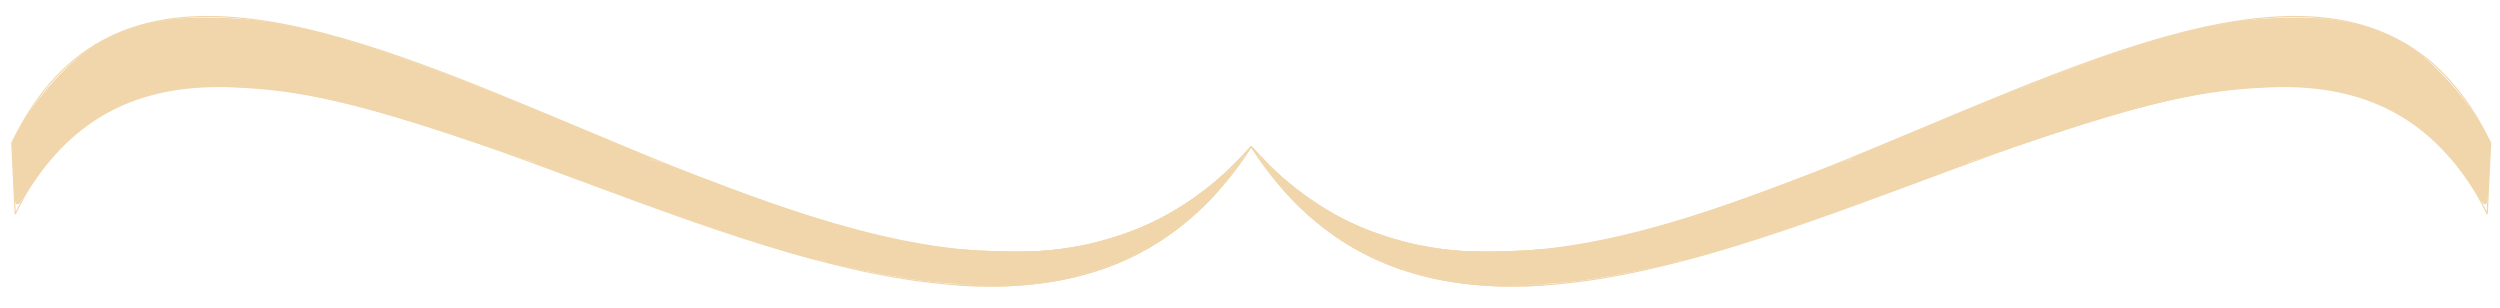 <?xml version="1.0" encoding="UTF-8" standalone="no"?>
<!-- Created with Inkscape (http://www.inkscape.org/) -->

<svg
   width="543mm"
   height="67mm"
   viewBox="0 0 543 67"
   version="1.1"
   id="svg5"
   inkscape:version="1.1 (c68e22c387, 2021-05-23)"
   sodipodi:docname="underlinespecial.svg"
   xmlns:inkscape="http://www.inkscape.org/namespaces/inkscape"
   xmlns:sodipodi="http://sodipodi.sourceforge.net/DTD/sodipodi-0.dtd"
   xmlns="http://www.w3.org/2000/svg"
   xmlns:svg="http://www.w3.org/2000/svg">
  <sodipodi:namedview
     id="namedview7"
     pagecolor="#ffffff"
     bordercolor="#999999"
     borderopacity="1"
     inkscape:pageshadow="0"
     inkscape:pageopacity="0"
     inkscape:pagecheckerboard="0"
     inkscape:document-units="mm"
     showgrid="false"
     width="405mm"
     inkscape:zoom="0.36168631"
     inkscape:cx="1090.7242"
     inkscape:cy="377.39886"
     inkscape:window-width="1920"
     inkscape:window-height="1001"
     inkscape:window-x="-9"
     inkscape:window-y="-9"
     inkscape:window-maximized="1"
     inkscape:current-layer="layer1" />
  <defs
     id="defs2" />
  <g
     inkscape:label="Layer 1"
     inkscape:groupmode="layer"
     id="layer1">
    <path
       id="path696"
       style="fill:none;stroke:#f1d6ab;stroke-width:0.265px;stroke-linecap:butt;stroke-linejoin:miter;stroke-opacity:1"
       d="m 540.223,46.483 0.741,-15.393 m -269.202,0.732 c 62.205,96.8 224.424,-77.533 268.461,14.662 M 271.762,31.821 c 72.446,83.266 225.166,-92.926 269.202,-0.732" />
    <path
       style="fill:#f1d6ab;fill-opacity:1;stroke:#f1d6ab;stroke-width:0.046;stroke-opacity:1"
       d="m 364.346,52.467 c 0,-2.353 0.009,-4.278 0.021,-4.278 0.052,0 3.453,-1.05 4.872,-1.503 8.538,-2.731 16.982,-5.826 28.464,-10.433 l 3.294,-1.322 13.714,0.001 13.714,0.001 -2.606,0.961 c -1.433,0.528 -3.913,1.445 -5.509,2.038 -15.251,5.66 -20.328,7.514 -26.495,9.672 -10.913,3.819 -20.283,6.746 -28.141,8.792 -0.641,0.167 -1.202,0.314 -1.246,0.326 -0.076,0.022 -0.08,-0.203 -0.08,-4.255 z"
       id="path20328" />
    <path
       style="fill:#f1d6ab;fill-opacity:1;stroke:#f1d6ab;stroke-width:0.366;stroke-opacity:1"
       d="M 538.609,42.689 C 529.071,25.554 513.823,17.523 492.536,18.423 c -14.461,0.611 -30.443,4.417 -54.94,13.084 l -9.185,3.249 -13.044,-0.096 -13.044,-0.096 15.279,-6.371 c 37.717,-15.727 52.455,-20.747 68.383,-23.292 4.947,-0.79 16.058,-1.089 19.919,-0.536 6.706,0.961 12.285,2.916 17.432,6.106 5.677,3.519 12.653,11.494 16.224,18.545 l 1.08,2.134 -0.251,6.279 c -0.138,3.453 -0.356,6.478 -0.485,6.722 -0.14,0.266 -0.659,-0.32 -1.295,-1.463 z"
       id="path20367" />
    <path
       style="fill:#f1d6ab;fill-opacity:1;stroke:#f1d6ab;stroke-width:0.366;stroke-opacity:1"
       d="m 319.677,61.425 c -14.336,-1.592 -26.15,-6.769 -35.987,-15.767 -2.853,-2.609 -7.904,-8.254 -7.905,-8.832 -2e-5,-0.164 1.111,0.706 2.469,1.933 3.341,3.021 8.397,6.58 12.162,8.563 17.958,9.457 39.331,10.297 67.958,2.668 l 5.926,-1.579 v 4.11 4.11 l -3.932,0.919 c -5.53,1.292 -13.073,2.698 -18.014,3.356 -5.141,0.685 -18.436,0.988 -22.677,0.517 z"
       id="path20406" />
    <path
       style="fill:#f1d6ab;fill-opacity:1;stroke:#f1d6ab;stroke-width:0.366;stroke-opacity:1"
       d="m 414.502,34.851 c 0.553,-0.084 1.458,-0.084 2.012,0 0.553,0.084 0.101,0.152 -1.006,0.152 -1.106,0 -1.559,-0.069 -1.006,-0.152 z"
       id="path20445" />
    <path
       style="fill:#f1d6ab;fill-opacity:1;stroke:#f1d6ab;stroke-width:0.366;stroke-opacity:1"
       d="m 409.221,34.474 c 3.08,-0.061 8.018,-0.061 10.973,2.65e-4 2.955,0.061 0.435,0.112 -5.601,0.111 -6.035,-1.64e-4 -8.453,-0.05 -5.372,-0.112 z"
       id="path20484" />
    <path
       style="fill:#f1d6ab;fill-opacity:1;stroke:#f1d6ab;stroke-width:0.366;stroke-opacity:1"
       d="M 364.666,52.315 V 48.303 l 4.846,-1.535 c 5.798,-1.837 14.676,-5.056 24.443,-8.863 l 7.161,-2.791 6.738,-0.055 6.738,-0.055 -4.389,-0.304 c -2.414,-0.167 -5.212,-0.225 -6.218,-0.128 -1.907,0.184 -1.799,0.065 0.914,-1.004 1.004,-0.396 2.656,-1.084 4.486,-1.868 0.651,-0.279 1.677,-0.712 2.281,-0.963 2.023,-0.84 3.653,-1.554 4.293,-1.882 0.349,-0.179 0.812,-0.325 1.029,-0.325 0.348,0 1.151,-0.335 5.652,-2.361 1.405,-0.633 2.429,-1.014 3.065,-1.143 0.278,-0.056 0.681,-0.278 0.896,-0.493 0.215,-0.215 0.591,-0.391 0.836,-0.391 0.245,0 1.202,-0.324 2.126,-0.721 0.925,-0.396 1.802,-0.742 1.951,-0.768 0.148,-0.026 0.599,-0.231 1.001,-0.455 0.402,-0.224 0.814,-0.426 0.914,-0.447 0.101,-0.021 0.677,-0.254 1.28,-0.516 1.12,-0.487 2.213,-0.935 3.841,-1.574 0.503,-0.198 1.2,-0.505 1.55,-0.683 0.349,-0.178 0.818,-0.323 1.042,-0.323 0.397,0 2.438,-0.821 3.713,-1.494 0.349,-0.184 0.818,-0.335 1.042,-0.335 0.224,0 0.926,-0.229 1.559,-0.509 1.179,-0.521 2.545,-1.016 2.705,-0.981 0.049,0.011 1.016,-0.39 2.149,-0.891 1.132,-0.501 2.192,-0.911 2.355,-0.911 0.163,0 0.677,-0.145 1.143,-0.322 0.466,-0.177 0.945,-0.301 1.065,-0.274 0.12,0.026 0.49,-0.178 0.823,-0.454 0.333,-0.276 0.605,-0.379 0.605,-0.23 0,0.15 0.247,0.068 0.549,-0.183 0.302,-0.25 0.549,-0.333 0.549,-0.183 0,0.15 0.247,0.068 0.549,-0.183 0.302,-0.25 0.549,-0.333 0.549,-0.183 0,0.15 0.206,0.11 0.457,-0.088 0.251,-0.198 0.951,-0.493 1.554,-0.655 1.642,-0.441 1.639,-0.44 1.737,-0.52 0.05,-0.041 0.37,-0.127 0.71,-0.193 0.675,-0.13 3.079,-0.853 3.954,-1.188 0.7,-0.268 1.086,-0.38 2.105,-0.606 0.453,-0.101 0.959,-0.267 1.123,-0.368 0.164,-0.101 0.699,-0.267 1.187,-0.368 0.489,-0.101 1.3,-0.282 1.803,-0.404 0.503,-0.121 1.244,-0.293 1.646,-0.381 0.402,-0.089 1.143,-0.253 1.646,-0.365 0.503,-0.112 1.49,-0.283 2.195,-0.379 0.704,-0.096 1.555,-0.26 1.891,-0.363 1.188,-0.366 3.947,-0.796 7.07,-1.102 2.23,-0.218 15.555,-0.212 17.008,0.008 0.704,0.107 1.692,0.281 2.195,0.389 0.503,0.107 1.482,0.29 2.176,0.405 0.694,0.116 2.093,0.542 3.109,0.946 1.016,0.405 2.012,0.777 2.213,0.827 0.487,0.12 3.105,1.226 4.023,1.699 5.571,2.869 12.102,8.931 15.66,14.534 0.566,0.891 1.254,1.846 1.53,2.121 0.275,0.275 1.07,1.693 1.767,3.151 1.224,2.562 1.263,2.772 1.145,6.308 -0.15,4.482 -0.487,9.038 -0.685,9.236 -0.081,0.081 -0.255,-0.195 -0.388,-0.613 -0.133,-0.418 -0.357,-0.759 -0.498,-0.759 -0.142,0 -0.665,-0.777 -1.164,-1.726 -0.499,-0.95 -1.04,-1.896 -1.202,-2.103 -0.162,-0.207 -1.15,-1.531 -2.195,-2.941 -2.649,-3.577 -6.874,-7.732 -9.306,-9.152 -0.654,-0.382 -1.189,-0.823 -1.189,-0.981 0,-0.158 -0.247,-0.287 -0.549,-0.287 -0.302,0 -0.549,-0.165 -0.549,-0.366 0,-0.201 -0.123,-0.337 -0.274,-0.302 -0.482,0.112 -2.286,-0.899 -2.286,-1.281 0,-0.202 -0.1,-0.268 -0.223,-0.145 -0.123,0.123 -1.329,-0.34 -2.68,-1.029 -1.351,-0.689 -2.856,-1.325 -3.343,-1.415 -0.487,-0.09 -0.927,-0.196 -0.978,-0.236 -0.05,-0.04 -0.256,-0.114 -0.457,-0.164 -0.201,-0.05 -0.407,-0.125 -0.457,-0.165 -0.05,-0.041 -0.338,-0.134 -0.64,-0.207 -0.302,-0.073 -0.919,-0.225 -1.372,-0.338 -2.459,-0.61 -3.038,-0.72 -6.309,-1.189 -3.71,-0.532 -15.624,-0.279 -20.483,0.436 -0.503,0.074 -1.573,0.225 -2.377,0.336 -1.369,0.189 -2.295,0.348 -4.298,0.739 -0.453,0.088 -1.564,0.272 -2.469,0.407 -0.905,0.135 -1.934,0.398 -2.286,0.584 -0.352,0.186 -0.64,0.267 -0.64,0.18 0,-0.137 -1.273,0.123 -3.383,0.691 -0.352,0.095 -0.969,0.255 -1.372,0.355 -1.158,0.29 -2.331,0.58 -2.926,0.725 -0.302,0.073 -0.549,0.159 -0.549,0.189 0,0.067 -0.72,0.249 -2.16,0.547 -0.584,0.121 -1.325,0.36 -1.646,0.532 -0.321,0.172 -0.707,0.329 -0.858,0.348 -0.151,0.02 -0.315,0.048 -0.366,0.063 -0.05,0.015 -0.503,0.099 -1.006,0.187 -0.503,0.088 -1.161,0.267 -1.463,0.398 -0.302,0.131 -0.672,0.273 -0.823,0.316 -0.151,0.043 -0.357,0.118 -0.457,0.169 -0.101,0.05 -0.347,0.133 -0.549,0.183 -0.201,0.05 -0.407,0.125 -0.457,0.165 -0.05,0.041 -0.37,0.127 -0.71,0.193 -0.695,0.134 -3.117,0.865 -3.954,1.193 -0.302,0.118 -0.672,0.25 -0.823,0.292 -0.151,0.043 -0.357,0.118 -0.457,0.169 -0.101,0.05 -0.347,0.133 -0.549,0.183 -0.201,0.05 -0.448,0.133 -0.549,0.183 -0.101,0.05 -0.347,0.133 -0.549,0.183 -0.201,0.05 -0.448,0.133 -0.549,0.183 -0.101,0.05 -0.306,0.126 -0.457,0.169 -0.151,0.043 -0.603,0.202 -1.006,0.354 -0.402,0.152 -1.143,0.411 -1.646,0.574 -0.503,0.163 -1.244,0.422 -1.646,0.574 -0.402,0.152 -0.855,0.312 -1.006,0.354 -0.151,0.043 -0.357,0.118 -0.457,0.169 -0.101,0.05 -0.347,0.133 -0.549,0.183 -0.201,0.05 -0.448,0.133 -0.549,0.183 -0.101,0.05 -0.347,0.133 -0.549,0.183 -0.201,0.05 -0.448,0.133 -0.549,0.183 -0.101,0.05 -0.347,0.133 -0.549,0.183 -0.201,0.05 -0.448,0.133 -0.549,0.183 -0.101,0.05 -0.306,0.119 -0.457,0.153 -0.979,0.219 -3.276,1.1 -3.658,1.403 -0.251,0.2 -0.457,0.24 -0.457,0.09 0,-0.15 -0.247,-0.068 -0.549,0.183 -0.302,0.25 -0.549,0.333 -0.549,0.183 0,-0.15 -0.206,-0.101 -0.458,0.108 -0.252,0.209 -2.062,0.387 -4.023,0.395 -7.379,0.032 -8.877,0.198 -3.574,0.396 l 5.295,0.198 -13.277,4.884 c -17.657,6.495 -26.256,9.501 -34.621,12.102 -6.604,2.054 -13.58,4.044 -14.173,4.045 -0.151,1.4e-4 -0.274,-1.805 -0.274,-4.012 z"
       id="path20523" />
    <path
       style="fill:#f1d6ab;fill-opacity:1;stroke:#f1d6ab;stroke-width:0.366;stroke-opacity:1"
       d="m 323.328,61.696 c -0.097,-0.091 -1.493,-0.272 -3.102,-0.401 -3.05,-0.245 -4.019,-0.366 -5.852,-0.729 -0.604,-0.12 -1.591,-0.314 -2.195,-0.432 -0.604,-0.118 -1.262,-0.256 -1.463,-0.307 -0.201,-0.051 -0.86,-0.216 -1.463,-0.368 -0.604,-0.152 -1.962,-0.587 -3.019,-0.967 -1.057,-0.38 -2.004,-0.691 -2.105,-0.691 -0.101,-1.8e-4 -0.778,-0.249 -1.506,-0.553 -0.728,-0.304 -1.412,-0.553 -1.52,-0.553 -0.205,0 -6.304,-3.051 -7.578,-3.79 -3.291,-1.911 -8.762,-6.225 -11.704,-9.23 -2.877,-2.938 -4.938,-5.244 -4.938,-5.528 0,-0.243 1.895,0.947 2.377,1.492 0.201,0.228 1.353,1.145 2.56,2.038 1.207,0.893 2.249,1.758 2.317,1.92 0.067,0.163 0.355,0.296 0.64,0.296 0.285,0 0.518,0.165 0.518,0.366 0,0.201 0.247,0.366 0.549,0.366 0.302,0 0.549,0.124 0.549,0.276 0,0.152 0.453,0.48 1.006,0.728 0.553,0.248 1.582,0.813 2.286,1.256 0.704,0.442 1.524,0.847 1.822,0.898 0.298,0.052 0.6,0.267 0.671,0.479 0.071,0.212 0.323,0.386 0.561,0.386 0.238,0 1.047,0.33 1.798,0.732 0.751,0.403 1.366,0.644 1.366,0.536 0,-0.108 0.37,0.009 0.823,0.261 0.453,0.251 0.905,0.477 1.006,0.502 0.101,0.025 0.43,0.136 0.732,0.247 2.224,0.821 4.043,1.429 4.706,1.575 0.791,0.174 1.575,0.365 3.066,0.749 2.435,0.627 5.889,1.193 9.236,1.514 3.389,0.326 14.286,0.306 17.74,-0.032 3.72,-0.364 5.106,-0.525 6.401,-0.741 0.604,-0.101 1.673,-0.269 2.377,-0.375 0.704,-0.105 1.774,-0.293 2.377,-0.418 0.604,-0.125 1.468,-0.29 1.921,-0.367 0.453,-0.077 1.194,-0.215 1.646,-0.306 0.452,-0.091 1.316,-0.261 1.919,-0.379 0.988,-0.192 2.293,-0.505 3.292,-0.79 0.201,-0.057 0.736,-0.196 1.189,-0.309 0.453,-0.112 1.152,-0.287 1.554,-0.387 l 1.463,-0.366 c 1.815,-0.454 2.437,-0.598 3.292,-0.761 0.503,-0.096 1.161,-0.277 1.463,-0.402 0.302,-0.125 0.754,-0.285 1.006,-0.355 0.251,-0.07 0.663,-0.185 0.914,-0.255 0.251,-0.07 0.704,-0.226 1.006,-0.347 0.302,-0.121 3.264,-1.118 6.584,-2.217 6.251,-2.068 14.079,-4.938 23.661,-8.675 5.523,-2.154 5.58,-2.167 9.693,-2.237 l 4.137,-0.07 -3.475,-0.204 -3.475,-0.204 2.926,-1.222 c 1.609,-0.672 4.819,-2.016 7.132,-2.985 52.797,-22.125 68.206,-26.664 88.881,-26.183 7.751,0.181 13.3,1.507 19.509,4.664 6.703,3.408 14.9,12.106 18.897,20.051 l 1.193,2.372 -0.26,6.033 c -0.143,3.318 -0.392,6.268 -0.553,6.556 -0.22,0.393 -0.546,0.122 -1.31,-1.09 -3.054,-4.842 -3.757,-5.859 -5.711,-8.258 -6.624,-8.133 -15.809,-13.281 -27.28,-15.287 -6.078,-1.063 -18.683,-0.633 -27.711,0.946 -4.54,0.794 -14.444,3.128 -18.288,4.309 -1.207,0.371 -4.005,1.218 -6.218,1.881 -2.213,0.664 -8.712,2.824 -14.443,4.8 -9.264,3.195 -10.724,3.6 -13.167,3.655 l -2.748,0.061 2.195,0.213 2.195,0.213 -4.206,1.525 c -2.313,0.839 -10.049,3.656 -17.191,6.26 -17.953,6.547 -38.592,13.246 -40.808,13.246 -0.26,0 -0.544,-0.37 -0.631,-0.823 -0.137,-0.71 -0.165,-0.686 -0.208,0.176 -0.05,1.007 -0.193,1.091 -2.61,1.541 -0.503,0.094 -1.408,0.262 -2.012,0.373 -0.604,0.112 -1.509,0.31 -2.012,0.44 -1.353,0.35 -1.895,0.467 -3.109,0.673 -0.604,0.102 -1.426,0.257 -1.829,0.344 -0.402,0.087 -1.225,0.244 -1.829,0.35 -0.604,0.106 -1.502,0.278 -1.997,0.382 -0.495,0.104 -1.565,0.291 -2.377,0.416 -0.813,0.124 -1.889,0.29 -2.392,0.368 -3.669,0.57 -20.482,1.481 -20.855,1.129 z"
       id="path20562" />
    <path
       style="fill:#f1d6ab;fill-opacity:1;stroke:#f1d6ab;stroke-width:0.366;stroke-opacity:1"
       d="m 319.312,61.411 c -16.506,-1.856 -30.8,-9.316 -41.216,-21.51 -1.273,-1.491 -2.244,-2.781 -2.158,-2.868 0.086,-0.087 1.775,1.151 3.751,2.751 5.833,4.72 11.904,8.43 16.58,10.135 11.595,4.226 17.484,5.158 30.539,4.836 18.218,-0.45 33.927,-4.387 65.05,-16.302 5.168,-1.978 9.267,-3.342 10.058,-3.345 0.934,-0.004 1.179,-0.105 0.816,-0.335 -0.395,-0.25 -0.176,-0.474 0.914,-0.935 57.923,-24.475 74.991,-29.817 95.253,-29.813 10.008,0.002 17.958,2.088 24.647,6.466 5.228,3.422 12.217,11.306 15.784,17.804 l 1.377,2.509 -0.22,6.416 c -0.121,3.529 -0.375,6.571 -0.565,6.76 -0.215,0.215 -1.481,-1.35 -3.372,-4.17 -10.173,-15.167 -24.152,-21.86 -43.869,-21.004 -14.875,0.646 -26.31,3.259 -52.088,11.904 -6.62,2.22 -12.422,4.037 -12.893,4.037 -0.471,0 -0.815,0.175 -0.765,0.389 0.163,0.692 -39.338,14.819 -52.944,18.934 -6.771,2.048 -8.116,2.372 -8.952,2.153 -0.407,-0.107 -0.741,-0.051 -0.741,0.124 0,0.403 -1.49,0.8 -8.117,2.164 -14.05,2.89 -27.529,3.95 -36.872,2.899 z"
       id="path20601" />
    <path
       style="fill:#f1d6ab;fill-opacity:1;stroke:#f1d6ab;stroke-width:1.382;stroke-opacity:1"
       d=""
       id="path20640"
       transform="scale(0.265)" />
    <path
       style="fill:#f1d6ab;fill-opacity:1;stroke:#f1d6ab;stroke-width:1.382;stroke-opacity:1"
       d=""
       id="path20753"
       transform="scale(0.265)" />
    <path
       style="fill:#f1d6ab;fill-opacity:1;stroke:#f1d6ab;stroke-width:0.065;stroke-opacity:1"
       d="m 401.583,34.694 c 0.244,-0.105 0.451,-0.192 0.461,-0.192 0.01,0 0.034,0.058 0.052,0.129 0.02,0.076 0.088,0.129 0.165,0.129 0.072,0 0.15,0.029 0.172,0.065 0.026,0.042 -0.198,0.064 -0.627,0.062 l -0.667,-0.002 z"
       id="path20792" />
    <path
       style="fill:#f1d6ab;fill-opacity:1;stroke:#f1d6ab;stroke-width:0.065;stroke-opacity:1"
       d="m 274.859,36.02 c -0.86,-1.167 -1.452,-2.007 -1.452,-2.063 0,-0.023 0.608,0.578 1.351,1.335 0.743,0.757 1.344,1.384 1.334,1.394 -0.009,0.01 -0.091,-0.01 -0.182,-0.045 -0.182,-0.069 -0.273,-0.005 -0.315,0.219 -0.017,0.093 -0.213,-0.129 -0.737,-0.841 z"
       id="path20831" />
    <path
       style="fill:#f1d6ab;fill-opacity:1;stroke:#f1d6ab;stroke-width:0.065;stroke-opacity:1"
       d="m 325.942,62.203 c -11.188,-0.369 -20.298,-2.48 -28.741,-6.658 -8.227,-4.072 -15.328,-10.004 -21.501,-17.966 -1.434,-1.849 -3.916,-5.412 -3.934,-5.648 -0.018,-0.234 0.165,-0.085 0.833,0.678 0.948,1.083 3.698,3.88 4.874,4.959 6.588,6.038 13.861,10.453 21.774,13.217 6.015,2.101 12.306,3.375 18.548,3.757 4.101,0.251 12.645,0.055 16.876,-0.386 0.32,-0.033 0.633,-0.061 0.695,-0.062 0.106,-0.001 0.113,0.222 0.113,3.781 v 3.783 l -0.21,0.001 c -0.116,5.29e-4 -0.885,0.043 -1.71,0.095 -0.825,0.052 -2.599,0.125 -3.942,0.164 -1.343,0.038 -2.457,0.086 -2.476,0.107 -0.077,0.083 5.806,-0.078 7.74,-0.211 0.512,-0.035 0.598,-0.027 0.598,0.058 0,0.115 -0.238,0.141 -2.198,0.241 -1.311,0.067 -6.211,0.127 -7.339,0.09 z m -11.494,-1.359 c -0.021,-0.021 -0.077,-0.024 -0.124,-0.005 -0.052,0.021 -0.036,0.036 0.039,0.039 0.068,0.003 0.106,-0.012 0.085,-0.034 z m -0.388,-0.065 c -0.021,-0.021 -0.077,-0.024 -0.124,-0.005 -0.052,0.021 -0.036,0.036 0.039,0.039 0.068,0.003 0.106,-0.012 0.085,-0.034 z m -0.29,-0.068 c -0.044,-0.018 -0.117,-0.018 -0.162,0 -0.044,0.018 -0.008,0.033 0.081,0.033 0.089,0 0.125,-0.015 0.081,-0.033 z m -0.357,-0.061 c -0.021,-0.021 -0.077,-0.024 -0.124,-0.005 -0.052,0.021 -0.036,0.036 0.039,0.039 0.068,0.003 0.106,-0.012 0.085,-0.034 z m -0.311,-0.051 c -0.048,-0.045 -1.104,-0.245 -1.134,-0.214 -0.016,0.016 0.183,0.073 0.442,0.127 0.481,0.1 0.74,0.133 0.692,0.087 z m -2.678,-0.618 c -3.427,-0.86 -6.327,-1.801 -9.214,-2.99 -9.059,-3.732 -17.08,-9.665 -23.65,-17.494 -0.336,-0.4 -0.626,-0.727 -0.644,-0.727 -0.035,0 0.183,0.265 1.14,1.39 8.57,10.07 19.099,16.632 31.633,19.715 2.005,0.493 1.927,0.475 2.092,0.477 0.071,7.94e-4 -0.54,-0.166 -1.358,-0.371 z M 276.899,38.683 c 0,-0.012 -0.066,-0.078 -0.145,-0.145 l -0.145,-0.123 0.123,0.145 c 0.116,0.137 0.168,0.175 0.168,0.123 z m -0.615,-0.77 c -0.197,-0.258 -0.427,-0.606 -0.511,-0.773 -0.084,-0.167 -0.167,-0.29 -0.185,-0.272 -0.018,0.018 -0.107,-0.064 -0.199,-0.181 -0.092,-0.117 -0.212,-0.264 -0.267,-0.326 -0.055,-0.062 -0.099,-0.141 -0.099,-0.175 0,-0.034 -0.036,-0.085 -0.081,-0.113 -0.044,-0.028 -0.11,-0.098 -0.145,-0.154 -0.07,-0.111 -0.324,-0.461 -0.857,-1.183 -0.187,-0.253 -0.339,-0.489 -0.338,-0.525 0.001,-0.065 2.391,2.332 2.391,2.398 0,0.019 -0.051,0.019 -0.113,2.6e-5 -0.062,-0.019 -0.157,-0.004 -0.21,0.034 -0.081,0.058 -0.077,0.063 0.02,0.031 0.153,-0.049 0.363,0.064 0.952,0.511 0.389,0.295 0.229,0.117 -0.819,-0.916 -0.716,-0.705 -1.669,-1.674 -2.118,-2.151 -0.449,-0.478 -0.816,-0.845 -0.816,-0.817 0,0.185 3.594,5.08 3.73,5.08 0.012,0 -0.139,-0.211 -0.336,-0.469 z"
       id="path20870" />
    <path
       style="fill:#f1d6ab;fill-opacity:1;stroke:#f1d6ab;stroke-width:0.016;stroke-opacity:1"
       d="m 276.284,36.865 c -0.164,-0.119 -0.17,-0.125 -0.17,-0.184 v -0.061 l 0.182,0.182 c 0.1,0.1 0.182,0.184 0.182,0.186 0,0.015 -0.043,-0.012 -0.194,-0.122 z"
       id="path20983" />
    <path
       style="fill:#f1d6ab;fill-opacity:1;stroke:#f1d6ab;stroke-width:0.016;stroke-opacity:1"
       d="m 275.6,37.049 c -0.077,-0.102 -0.133,-0.186 -0.126,-0.186 0.008,0 0.023,0.01 0.034,0.023 0.011,0.013 0.035,0.026 0.054,0.028 0.025,0.004 0.055,0.045 0.112,0.158 0.042,0.084 0.075,0.155 0.072,0.158 -0.003,0.003 -0.068,-0.078 -0.145,-0.181 z"
       id="path21059" />
    <path
       style="fill:#f1d6ab;fill-opacity:1;stroke:#f1d6ab;stroke-width:0.061;stroke-opacity:1"
       d=""
       id="path21170"
       transform="scale(0.265)" />
    <path
       style="fill:#f1d6ab;fill-opacity:1;stroke:#f1d6ab;stroke-width:0.016;stroke-opacity:1"
       d="m 273.464,33.953 c -0.027,-0.03 -0.033,-0.03 -0.067,-0.008 -0.037,0.024 -0.039,0.022 -0.185,-0.195 -0.081,-0.121 -0.145,-0.222 -0.142,-0.224 0.003,-0.002 0.106,0.1 0.23,0.228 0.123,0.127 0.217,0.232 0.209,0.232 -0.009,0 -0.029,-0.015 -0.045,-0.032 z"
       id="path21320" />
    <path
       style="fill:#f1d6ab;fill-opacity:1;stroke:#f1d6ab;stroke-width:0.016;stroke-opacity:1"
       d="m 304.419,58.584 c -2.565,-0.867 -5.338,-2.036 -7.767,-3.273 -6.26,-3.189 -11.813,-7.419 -16.836,-12.824 -0.283,-0.304 -0.907,-0.993 -1.058,-1.168 l -0.052,-0.061 1.59,2.22e-4 1.59,2.23e-4 0.372,0.284 c 4.907,3.755 10.272,6.731 15.906,8.824 1.814,0.674 3.911,1.342 5.912,1.884 l 0.497,0.135 v 2.956 c 0,1.626 -0.005,2.953 -0.012,2.948 -0.007,-0.004 -0.172,-0.064 -0.368,-0.132 -3.827,-1.342 -7.473,-3.051 -10.927,-5.121 -2.272,-1.361 -4.526,-2.934 -6.676,-4.657 -1.182,-0.947 -2.411,-2.011 -3.596,-3.112 -0.808,-0.751 -2.064,-1.995 -2.716,-2.689 -0.138,-0.147 -0.257,-0.268 -0.265,-0.269 -0.033,-0.004 1.005,1.078 1.728,1.801 3.843,3.838 7.982,7.016 12.531,9.62 3.157,1.808 6.542,3.337 10.05,4.54 0.124,0.043 0.232,0.083 0.239,0.089 0.007,0.006 0.011,0.07 0.008,0.141 l -0.005,0.13 z M 280.003,42.289 c 0,-0.003 -0.042,-0.044 -0.093,-0.093 l -0.093,-0.088 0.088,0.093 c 0.082,0.086 0.098,0.1 0.098,0.088 z"
       id="path21470" />
    <path
       style="fill:#f1d6ab;fill-opacity:1;stroke:#f1d6ab;stroke-width:0.061;stroke-opacity:1"
       d=""
       id="path21509"
       transform="scale(0.265)" />
    <path
       style="fill:#f1d6ab;fill-opacity:1;stroke:#f1d6ab;stroke-width:0.016;stroke-opacity:1"
       d="m 304.225,58.223 c -1.449,-0.512 -2.32,-0.845 -3.532,-1.35 -2.521,-1.051 -5.069,-2.337 -7.403,-3.737 -3.267,-1.959 -6.286,-4.195 -9.17,-6.791 -0.167,-0.15 -0.3,-0.277 -0.296,-0.281 0.004,-0.004 0.137,0.108 0.296,0.249 2.634,2.348 5.546,4.526 8.451,6.321 3.139,1.94 6.375,3.544 9.877,4.898 0.64,0.247 2.063,0.764 2.104,0.764 0.012,0 0.021,0.011 0.021,0.024 0,0.013 -0.002,0.024 -0.004,0.023 -0.002,-5.3e-4 -0.157,-0.055 -0.344,-0.121 z"
       id="path21548" />
    <path
       id="path696-0"
       style="fill:none;stroke:#f1d6ab;stroke-width:0.265px;stroke-linecap:butt;stroke-linejoin:miter;stroke-opacity:1"
       d="m 3.302,46.483 -0.741,-15.393 M 271.762,31.821 C 209.558,128.621 47.338,-45.711 3.302,46.483 M 271.762,31.821 C 199.316,115.088 46.597,-61.105 2.56,31.09" />
    <path
       style="fill:#f1d6ab;fill-opacity:1;stroke:#f1d6ab;stroke-width:0.046;stroke-opacity:1"
       d="m 179.178,52.467 c 0,-2.353 -0.009,-4.278 -0.021,-4.278 -0.052,0 -3.453,-1.05 -4.872,-1.503 -8.538,-2.731 -16.982,-5.826 -28.464,-10.433 l -3.294,-1.322 -13.714,10e-4 -13.714,0.001 2.606,0.961 c 1.433,0.528 3.913,1.445 5.509,2.038 15.251,5.66 20.328,7.514 26.495,9.672 10.913,3.819 20.283,6.746 28.141,8.792 0.641,0.167 1.202,0.314 1.246,0.326 0.076,0.022 0.08,-0.203 0.08,-4.255 z"
       id="path20328-2" />
    <path
       style="fill:#f1d6ab;fill-opacity:1;stroke:#f1d6ab;stroke-width:0.366;stroke-opacity:1"
       d="M 4.915,42.689 C 14.453,25.554 29.702,17.523 50.989,18.423 c 14.461,0.611 30.443,4.417 54.94,13.084 l 9.185,3.249 13.044,-0.096 13.044,-0.096 -15.279,-6.371 C 88.206,12.467 73.468,7.447 57.539,4.902 c -4.947,-0.79 -16.058,-1.089 -19.919,-0.536 -6.706,0.961 -12.285,2.916 -17.432,6.106 -5.677,3.519 -12.653,11.494 -16.224,18.545 l -1.08,2.134 0.251,6.279 c 0.138,3.453 0.356,6.478 0.485,6.722 0.14,0.266 0.659,-0.32 1.295,-1.463 z"
       id="path20367-9" />
    <path
       style="fill:#f1d6ab;fill-opacity:1;stroke:#f1d6ab;stroke-width:0.366;stroke-opacity:1"
       d="m 223.847,61.425 c 14.336,-1.592 26.15,-6.769 35.987,-15.767 2.853,-2.609 7.904,-8.254 7.905,-8.832 2e-5,-0.164 -1.111,0.706 -2.469,1.933 -3.341,3.021 -8.397,6.58 -12.162,8.563 -17.958,9.457 -39.331,10.297 -67.958,2.668 l -5.926,-1.579 v 4.11 4.11 l 3.932,0.919 c 5.53,1.292 13.073,2.698 18.014,3.356 5.141,0.685 18.436,0.988 22.677,0.517 z"
       id="path20406-4" />
    <path
       style="fill:#f1d6ab;fill-opacity:1;stroke:#f1d6ab;stroke-width:0.366;stroke-opacity:1"
       d="m 129.023,34.851 c -0.553,-0.084 -1.458,-0.084 -2.012,0 -0.553,0.084 -0.101,0.152 1.006,0.152 1.106,0 1.559,-0.069 1.006,-0.152 z"
       id="path20445-6" />
    <path
       style="fill:#f1d6ab;fill-opacity:1;stroke:#f1d6ab;stroke-width:0.366;stroke-opacity:1"
       d="m 134.304,34.474 c -3.08,-0.061 -8.018,-0.061 -10.973,2.6e-4 -2.955,0.061 -0.435,0.112 5.601,0.111 6.035,-1.7e-4 8.453,-0.05 5.372,-0.112 z"
       id="path20484-4" />
    <path
       style="fill:#f1d6ab;fill-opacity:1;stroke:#f1d6ab;stroke-width:0.366;stroke-opacity:1"
       d="m 178.858,52.315 v -4.012 l -4.846,-1.535 c -5.798,-1.837 -14.676,-5.056 -24.443,-8.863 l -7.161,-2.791 -6.738,-0.055 -6.738,-0.055 4.389,-0.304 c 2.414,-0.167 5.212,-0.225 6.218,-0.128 1.907,0.184 1.799,0.065 -0.914,-1.004 -1.004,-0.396 -2.656,-1.084 -4.486,-1.868 -0.651,-0.279 -1.677,-0.712 -2.281,-0.963 -2.023,-0.84 -3.653,-1.554 -4.293,-1.882 -0.349,-0.179 -0.812,-0.325 -1.029,-0.325 -0.348,0 -1.151,-0.335 -5.652,-2.361 -1.405,-0.633 -2.429,-1.014 -3.065,-1.143 -0.278,-0.056 -0.681,-0.278 -0.896,-0.493 -0.215,-0.215 -0.591,-0.391 -0.836,-0.391 -0.245,0 -1.202,-0.324 -2.126,-0.721 -0.925,-0.396 -1.802,-0.742 -1.951,-0.768 -0.148,-0.026 -0.599,-0.231 -1.001,-0.455 -0.402,-0.224 -0.814,-0.426 -0.914,-0.447 -0.101,-0.021 -0.677,-0.254 -1.28,-0.516 -1.12,-0.487 -2.213,-0.935 -3.841,-1.574 -0.503,-0.198 -1.2,-0.505 -1.55,-0.683 -0.349,-0.178 -0.818,-0.323 -1.042,-0.323 -0.397,0 -2.438,-0.821 -3.713,-1.494 -0.349,-0.184 -0.818,-0.335 -1.042,-0.335 -0.224,0 -0.926,-0.229 -1.559,-0.509 -1.179,-0.521 -2.545,-1.016 -2.705,-0.981 -0.049,0.011 -1.016,-0.39 -2.149,-0.891 -1.132,-0.501 -2.192,-0.911 -2.355,-0.911 -0.163,0 -0.677,-0.145 -1.143,-0.322 -0.466,-0.177 -0.945,-0.301 -1.065,-0.274 -0.12,0.026 -0.49,-0.178 -0.823,-0.454 -0.333,-0.276 -0.605,-0.379 -0.605,-0.23 0,0.15 -0.247,0.068 -0.549,-0.183 -0.302,-0.25 -0.549,-0.333 -0.549,-0.183 0,0.15 -0.247,0.068 -0.549,-0.183 -0.302,-0.25 -0.549,-0.333 -0.549,-0.183 0,0.15 -0.206,0.11 -0.457,-0.088 -0.251,-0.198 -0.951,-0.493 -1.555,-0.655 -1.642,-0.441 -1.639,-0.44 -1.737,-0.52 -0.05,-0.041 -0.37,-0.127 -0.71,-0.193 -0.675,-0.13 -3.079,-0.853 -3.954,-1.188 -0.7,-0.268 -1.086,-0.38 -2.105,-0.606 -0.453,-0.101 -0.959,-0.267 -1.123,-0.368 -0.164,-0.101 -0.699,-0.267 -1.187,-0.368 -0.489,-0.101 -1.3,-0.282 -1.803,-0.404 -0.503,-0.121 -1.244,-0.293 -1.646,-0.381 -0.402,-0.089 -1.143,-0.253 -1.646,-0.365 -0.503,-0.112 -1.49,-0.283 -2.195,-0.379 -0.704,-0.096 -1.555,-0.26 -1.891,-0.363 -1.188,-0.366 -3.948,-0.796 -7.07,-1.102 -2.23,-0.218 -15.555,-0.212 -17.008,0.008 -0.704,0.107 -1.692,0.281 -2.195,0.389 -0.503,0.107 -1.482,0.29 -2.176,0.405 -0.694,0.116 -2.093,0.542 -3.109,0.947 -1.016,0.405 -2.012,0.777 -2.213,0.827 -0.487,0.12 -3.105,1.226 -4.023,1.699 -5.571,2.869 -12.102,8.931 -15.66,14.534 -0.566,0.891 -1.254,1.846 -1.53,2.121 -0.275,0.275 -1.07,1.693 -1.767,3.151 -1.224,2.562 -1.263,2.772 -1.145,6.308 0.15,4.482 0.487,9.038 0.685,9.236 0.081,0.081 0.255,-0.195 0.388,-0.613 0.133,-0.417 0.357,-0.759 0.498,-0.759 0.142,0 0.665,-0.777 1.164,-1.726 0.499,-0.95 1.04,-1.896 1.202,-2.103 0.162,-0.207 1.15,-1.531 2.195,-2.941 2.649,-3.577 6.874,-7.732 9.306,-9.152 0.654,-0.382 1.189,-0.823 1.189,-0.981 0,-0.158 0.247,-0.287 0.549,-0.287 0.302,0 0.549,-0.165 0.549,-0.366 0,-0.201 0.123,-0.337 0.274,-0.302 0.482,0.112 2.286,-0.899 2.286,-1.281 0,-0.202 0.1,-0.268 0.223,-0.145 0.123,0.123 1.329,-0.34 2.68,-1.029 1.351,-0.689 2.856,-1.325 3.343,-1.415 0.487,-0.09 0.927,-0.196 0.978,-0.236 0.05,-0.04 0.256,-0.114 0.457,-0.164 0.201,-0.05 0.407,-0.125 0.457,-0.165 0.05,-0.041 0.338,-0.134 0.64,-0.207 0.302,-0.073 0.919,-0.225 1.372,-0.338 2.459,-0.61 3.038,-0.72 6.309,-1.189 3.71,-0.532 15.624,-0.279 20.483,0.436 0.503,0.074 1.573,0.225 2.377,0.336 1.369,0.189 2.295,0.348 4.298,0.739 0.453,0.088 1.564,0.272 2.469,0.407 0.905,0.135 1.934,0.398 2.286,0.584 0.352,0.186 0.64,0.267 0.64,0.18 0,-0.137 1.273,0.123 3.383,0.691 0.352,0.095 0.969,0.255 1.372,0.355 1.158,0.29 2.331,0.58 2.926,0.725 0.302,0.073 0.549,0.159 0.549,0.189 0,0.067 0.72,0.249 2.16,0.547 0.584,0.121 1.325,0.36 1.646,0.532 0.321,0.172 0.707,0.329 0.858,0.348 0.151,0.02 0.315,0.048 0.366,0.063 0.05,0.015 0.503,0.099 1.006,0.187 0.503,0.088 1.161,0.267 1.463,0.398 0.302,0.131 0.672,0.273 0.823,0.316 0.151,0.043 0.357,0.118 0.457,0.169 0.101,0.05 0.347,0.133 0.549,0.183 0.201,0.05 0.407,0.125 0.457,0.165 0.05,0.041 0.37,0.127 0.71,0.193 0.695,0.134 3.117,0.865 3.954,1.192 0.302,0.118 0.672,0.25 0.823,0.292 0.151,0.043 0.357,0.118 0.457,0.169 0.101,0.05 0.347,0.133 0.549,0.183 0.201,0.05 0.448,0.133 0.549,0.183 0.101,0.05 0.347,0.133 0.549,0.183 0.201,0.05 0.448,0.133 0.549,0.183 0.101,0.05 0.306,0.126 0.457,0.169 0.151,0.043 0.603,0.202 1.006,0.354 0.402,0.152 1.143,0.411 1.646,0.574 0.503,0.163 1.244,0.422 1.646,0.574 0.402,0.152 0.855,0.312 1.006,0.354 0.151,0.043 0.357,0.118 0.457,0.169 0.101,0.05 0.347,0.133 0.549,0.183 0.201,0.05 0.448,0.133 0.549,0.183 0.101,0.05 0.347,0.133 0.549,0.183 0.201,0.05 0.448,0.133 0.549,0.183 0.101,0.05 0.347,0.133 0.549,0.183 0.201,0.05 0.448,0.133 0.549,0.183 0.101,0.05 0.306,0.119 0.457,0.153 0.979,0.219 3.276,1.1 3.658,1.403 0.251,0.2 0.457,0.24 0.457,0.09 0,-0.15 0.247,-0.068 0.549,0.183 0.302,0.25 0.549,0.333 0.549,0.183 0,-0.15 0.206,-0.101 0.458,0.108 0.252,0.209 2.062,0.387 4.023,0.395 7.379,0.032 8.877,0.198 3.574,0.396 l -5.295,0.198 13.277,4.884 c 17.657,6.495 26.256,9.501 34.621,12.102 6.604,2.054 13.58,4.044 14.173,4.045 0.151,1.4e-4 0.274,-1.805 0.274,-4.012 z"
       id="path20523-5" />
    <path
       style="fill:#f1d6ab;fill-opacity:1;stroke:#f1d6ab;stroke-width:0.366;stroke-opacity:1"
       d="m 220.196,61.696 c 0.097,-0.091 1.493,-0.272 3.102,-0.401 3.05,-0.245 4.019,-0.366 5.852,-0.729 0.604,-0.12 1.591,-0.314 2.195,-0.432 0.604,-0.118 1.262,-0.256 1.463,-0.307 0.201,-0.051 0.86,-0.216 1.463,-0.368 0.604,-0.152 1.962,-0.587 3.019,-0.967 1.057,-0.38 2.004,-0.691 2.105,-0.691 0.101,-1.8e-4 0.778,-0.249 1.506,-0.553 0.728,-0.304 1.412,-0.553 1.52,-0.553 0.205,0 6.304,-3.051 7.578,-3.79 3.291,-1.911 8.762,-6.225 11.704,-9.23 2.877,-2.938 4.938,-5.244 4.938,-5.528 0,-0.243 -1.895,0.947 -2.377,1.492 -0.201,0.228 -1.353,1.145 -2.56,2.038 -1.207,0.893 -2.249,1.758 -2.317,1.92 -0.067,0.163 -0.355,0.296 -0.64,0.296 -0.285,0 -0.518,0.165 -0.518,0.366 0,0.201 -0.247,0.366 -0.549,0.366 -0.302,0 -0.549,0.124 -0.549,0.276 0,0.152 -0.453,0.48 -1.006,0.728 -0.553,0.248 -1.582,0.813 -2.286,1.256 -0.704,0.442 -1.524,0.847 -1.822,0.898 -0.298,0.052 -0.6,0.267 -0.671,0.479 -0.071,0.212 -0.323,0.386 -0.561,0.386 -0.238,0 -1.047,0.33 -1.798,0.732 -0.751,0.403 -1.366,0.644 -1.366,0.536 0,-0.108 -0.37,0.009 -0.823,0.261 -0.453,0.251 -0.905,0.477 -1.006,0.502 -0.101,0.025 -0.43,0.136 -0.732,0.247 -2.224,0.821 -4.043,1.429 -4.706,1.575 -0.791,0.174 -1.575,0.365 -3.066,0.749 -2.435,0.627 -5.889,1.193 -9.236,1.514 -3.389,0.326 -14.286,0.306 -17.74,-0.032 -3.72,-0.364 -5.107,-0.525 -6.401,-0.741 -0.604,-0.101 -1.673,-0.269 -2.377,-0.375 -0.704,-0.105 -1.774,-0.293 -2.377,-0.418 -0.604,-0.125 -1.468,-0.29 -1.921,-0.367 -0.453,-0.077 -1.194,-0.215 -1.646,-0.306 -0.452,-0.091 -1.316,-0.261 -1.919,-0.379 -0.988,-0.192 -2.293,-0.505 -3.292,-0.79 -0.201,-0.057 -0.736,-0.196 -1.189,-0.309 -0.453,-0.112 -1.152,-0.287 -1.554,-0.387 l -1.463,-0.366 c -1.815,-0.454 -2.437,-0.598 -3.292,-0.761 -0.503,-0.096 -1.161,-0.277 -1.463,-0.402 -0.302,-0.125 -0.754,-0.285 -1.006,-0.355 -0.251,-0.07 -0.663,-0.185 -0.914,-0.255 -0.251,-0.07 -0.704,-0.226 -1.006,-0.347 -0.302,-0.121 -3.264,-1.118 -6.584,-2.217 -6.251,-2.068 -14.079,-4.938 -23.661,-8.675 -5.523,-2.154 -5.58,-2.167 -9.693,-2.237 l -4.137,-0.07 3.475,-0.204 3.475,-0.204 -2.926,-1.222 c -1.609,-0.672 -4.819,-2.016 -7.132,-2.985 C 78.512,8.232 63.103,3.693 42.429,4.174 34.678,4.355 29.129,5.682 22.919,8.839 16.216,12.247 8.019,20.945 4.022,28.89 l -1.193,2.372 0.26,6.033 c 0.143,3.318 0.392,6.268 0.553,6.556 0.22,0.393 0.546,0.122 1.31,-1.09 3.054,-4.842 3.757,-5.859 5.711,-8.258 6.624,-8.133 15.809,-13.281 27.28,-15.287 6.078,-1.063 18.683,-0.633 27.711,0.946 4.54,0.794 14.444,3.128 18.288,4.309 1.207,0.371 4.005,1.218 6.218,1.881 2.213,0.664 8.712,2.824 14.443,4.8 9.264,3.195 10.724,3.6 13.167,3.655 l 2.748,0.061 -2.195,0.213 -2.195,0.213 4.206,1.525 c 2.313,0.839 10.049,3.656 17.191,6.26 17.953,6.547 38.592,13.246 40.808,13.246 0.26,0 0.544,-0.37 0.631,-0.823 0.137,-0.71 0.165,-0.686 0.208,0.176 0.05,1.007 0.193,1.091 2.61,1.541 0.503,0.094 1.408,0.262 2.012,0.373 0.604,0.112 1.509,0.31 2.012,0.44 1.353,0.35 1.895,0.467 3.109,0.673 0.604,0.102 1.426,0.257 1.829,0.344 0.402,0.087 1.225,0.244 1.829,0.35 0.604,0.106 1.502,0.278 1.997,0.382 0.495,0.104 1.565,0.291 2.377,0.416 0.813,0.124 1.889,0.29 2.392,0.368 3.669,0.57 20.482,1.481 20.855,1.129 z"
       id="path20562-3" />
    <path
       style="fill:#f1d6ab;fill-opacity:1;stroke:#f1d6ab;stroke-width:0.366;stroke-opacity:1"
       d="m 224.213,61.411 c 16.506,-1.856 30.8,-9.316 41.216,-21.51 1.273,-1.491 2.244,-2.781 2.158,-2.868 -0.086,-0.086 -1.775,1.151 -3.751,2.751 -5.833,4.72 -11.904,8.43 -16.58,10.135 -11.595,4.226 -17.484,5.158 -30.539,4.836 -18.218,-0.45 -33.927,-4.387 -65.05,-16.302 -5.168,-1.978 -9.267,-3.342 -10.059,-3.345 -0.934,-0.004 -1.179,-0.105 -0.816,-0.335 0.395,-0.25 0.176,-0.474 -0.914,-0.935 C 81.953,9.363 64.885,4.021 44.623,4.025 c -10.008,0.002 -17.958,2.088 -24.647,6.466 -5.228,3.422 -12.217,11.306 -15.784,17.804 l -1.377,2.509 0.22,6.416 c 0.121,3.529 0.375,6.571 0.565,6.76 0.215,0.215 1.481,-1.35 3.372,-4.17 C 17.145,24.644 31.124,17.95 50.841,18.807 c 14.875,0.646 26.31,3.259 52.088,11.904 6.62,2.22 12.422,4.037 12.893,4.037 0.471,0 0.815,0.175 0.765,0.389 -0.163,0.692 39.338,14.819 52.944,18.934 6.771,2.048 8.116,2.372 8.952,2.153 0.407,-0.107 0.741,-0.051 0.741,0.124 0,0.403 1.49,0.8 8.117,2.164 14.05,2.89 27.529,3.95 36.872,2.899 z"
       id="path20601-2" />
    <path
       style="fill:#f1d6ab;fill-opacity:1;stroke:#f1d6ab;stroke-width:0.065;stroke-opacity:1"
       d="m 141.941,34.694 c -0.244,-0.105 -0.451,-0.192 -0.461,-0.192 -0.01,0 -0.034,0.058 -0.052,0.129 -0.02,0.076 -0.088,0.129 -0.165,0.129 -0.072,0 -0.15,0.029 -0.172,0.065 -0.026,0.042 0.198,0.064 0.627,0.062 l 0.667,-0.002 z"
       id="path20792-1" />
    <path
       style="fill:#f1d6ab;fill-opacity:1;stroke:#f1d6ab;stroke-width:0.065;stroke-opacity:1"
       d="m 268.666,36.02 c 0.86,-1.167 1.452,-2.007 1.452,-2.063 0,-0.023 -0.608,0.578 -1.351,1.335 -0.743,0.757 -1.344,1.384 -1.334,1.394 0.009,0.01 0.091,-0.01 0.182,-0.045 0.182,-0.069 0.273,-0.006 0.315,0.219 0.017,0.093 0.213,-0.129 0.737,-0.841 z"
       id="path20831-2" />
    <path
       style="fill:#f1d6ab;fill-opacity:1;stroke:#f1d6ab;stroke-width:0.065;stroke-opacity:1"
       d="m 217.582,62.203 c 11.188,-0.369 20.298,-2.48 28.741,-6.658 8.227,-4.072 15.328,-10.004 21.501,-17.966 1.434,-1.849 3.916,-5.412 3.934,-5.648 0.018,-0.234 -0.165,-0.085 -0.833,0.678 -0.948,1.083 -3.697,3.88 -4.874,4.959 -6.588,6.038 -13.861,10.453 -21.774,13.217 -6.015,2.101 -12.306,3.375 -18.548,3.757 -4.101,0.251 -12.645,0.055 -16.876,-0.386 -0.32,-0.033 -0.633,-0.061 -0.695,-0.062 -0.106,-10e-4 -0.113,0.222 -0.113,3.781 v 3.783 l 0.21,10e-4 c 0.116,5.3e-4 0.885,0.043 1.71,0.095 0.825,0.052 2.599,0.125 3.942,0.164 1.343,0.038 2.457,0.086 2.476,0.107 0.077,0.083 -5.806,-0.078 -7.74,-0.211 -0.512,-0.035 -0.598,-0.027 -0.598,0.058 0,0.115 0.238,0.141 2.198,0.241 1.311,0.067 6.211,0.127 7.339,0.089 z m 11.494,-1.359 c 0.021,-0.021 0.077,-0.024 0.124,-0.005 0.052,0.021 0.036,0.036 -0.039,0.039 -0.068,0.003 -0.106,-0.013 -0.085,-0.034 z m 0.388,-0.065 c 0.021,-0.021 0.077,-0.024 0.124,-0.005 0.052,0.021 0.036,0.036 -0.039,0.039 -0.068,0.003 -0.106,-0.013 -0.085,-0.034 z m 0.29,-0.068 c 0.044,-0.018 0.117,-0.018 0.162,0 0.044,0.018 0.008,0.033 -0.081,0.033 -0.089,0 -0.125,-0.015 -0.081,-0.033 z m 0.357,-0.061 c 0.021,-0.021 0.077,-0.024 0.124,-0.005 0.052,0.021 0.036,0.036 -0.039,0.039 -0.068,0.003 -0.106,-0.013 -0.085,-0.034 z m 0.311,-0.051 c 0.048,-0.045 1.104,-0.245 1.134,-0.214 0.016,0.016 -0.183,0.073 -0.442,0.127 -0.481,0.1 -0.74,0.133 -0.692,0.087 z m 2.678,-0.618 c 3.427,-0.86 6.327,-1.801 9.214,-2.99 9.059,-3.732 17.08,-9.665 23.65,-17.494 0.336,-0.4 0.626,-0.727 0.644,-0.727 0.035,0 -0.183,0.265 -1.14,1.39 -8.57,10.07 -19.099,16.632 -31.633,19.715 -2.005,0.493 -1.927,0.475 -2.092,0.477 -0.071,7.9e-4 0.54,-0.166 1.358,-0.371 z m 33.525,-21.298 c 0,-0.012 0.066,-0.078 0.145,-0.145 l 0.145,-0.123 -0.123,0.145 c -0.116,0.137 -0.168,0.175 -0.168,0.123 z m 0.615,-0.77 c 0.197,-0.258 0.427,-0.606 0.511,-0.773 0.084,-0.167 0.167,-0.29 0.185,-0.272 0.018,0.018 0.107,-0.064 0.199,-0.181 0.092,-0.117 0.212,-0.264 0.267,-0.326 0.055,-0.062 0.099,-0.141 0.099,-0.175 0,-0.034 0.036,-0.085 0.081,-0.113 0.044,-0.028 0.11,-0.098 0.145,-0.154 0.07,-0.111 0.324,-0.461 0.857,-1.183 0.187,-0.253 0.339,-0.489 0.338,-0.525 -10e-4,-0.065 -2.391,2.332 -2.391,2.398 0,0.019 0.051,0.019 0.113,2e-5 0.062,-0.019 0.157,-0.004 0.21,0.034 0.081,0.058 0.077,0.063 -0.02,0.031 -0.153,-0.05 -0.363,0.064 -0.952,0.511 -0.389,0.295 -0.229,0.117 0.819,-0.916 0.716,-0.705 1.669,-1.674 2.118,-2.151 0.449,-0.478 0.816,-0.845 0.816,-0.817 0,0.185 -3.594,5.08 -3.73,5.08 -0.012,0 0.139,-0.211 0.336,-0.469 z"
       id="path20870-0" />
    <path
       style="fill:#f1d6ab;fill-opacity:1;stroke:#f1d6ab;stroke-width:0.016;stroke-opacity:1"
       d="m 267.24,36.865 c 0.164,-0.119 0.17,-0.125 0.17,-0.184 v -0.061 l -0.182,0.182 c -0.1,0.1 -0.182,0.184 -0.182,0.186 0,0.015 0.043,-0.012 0.194,-0.122 z"
       id="path20983-4" />
    <path
       style="fill:#f1d6ab;fill-opacity:1;stroke:#f1d6ab;stroke-width:0.016;stroke-opacity:1"
       d="m 267.925,37.049 c 0.077,-0.102 0.133,-0.186 0.126,-0.186 -0.008,0 -0.023,0.011 -0.034,0.023 -0.011,0.013 -0.035,0.025 -0.054,0.028 -0.025,0.004 -0.055,0.045 -0.112,0.158 -0.042,0.084 -0.075,0.155 -0.072,0.158 0.003,0.003 0.068,-0.078 0.145,-0.181 z"
       id="path21059-7" />
    <path
       style="fill:#f1d6ab;fill-opacity:1;stroke:#f1d6ab;stroke-width:0.016;stroke-opacity:1"
       d="m 270.061,33.953 c 0.027,-0.03 0.033,-0.03 0.067,-0.008 0.037,0.024 0.039,0.022 0.185,-0.195 0.081,-0.121 0.145,-0.222 0.142,-0.224 -0.003,-0.002 -0.106,0.1 -0.23,0.228 -0.123,0.127 -0.217,0.232 -0.209,0.232 0.009,0 0.029,-0.015 0.045,-0.033 z"
       id="path21320-8" />
    <path
       style="fill:#f1d6ab;fill-opacity:1;stroke:#f1d6ab;stroke-width:0.016;stroke-opacity:1"
       d="m 239.105,58.584 c 2.565,-0.867 5.338,-2.036 7.767,-3.273 6.26,-3.189 11.813,-7.419 16.836,-12.824 0.283,-0.304 0.907,-0.993 1.058,-1.168 l 0.052,-0.061 -1.59,2.2e-4 -1.59,2.2e-4 -0.372,0.284 c -4.907,3.755 -10.272,6.731 -15.906,8.824 -1.814,0.674 -3.911,1.342 -5.912,1.884 l -0.497,0.135 v 2.956 c 0,1.626 0.005,2.953 0.012,2.948 0.007,-0.004 0.172,-0.064 0.368,-0.132 3.827,-1.342 7.473,-3.051 10.927,-5.121 2.272,-1.361 4.526,-2.934 6.676,-4.657 1.182,-0.947 2.411,-2.011 3.596,-3.112 0.808,-0.751 2.064,-1.995 2.716,-2.689 0.138,-0.147 0.257,-0.268 0.265,-0.269 0.033,-0.004 -1.005,1.078 -1.728,1.801 -3.843,3.838 -7.982,7.016 -12.531,9.62 -3.157,1.808 -6.542,3.337 -10.05,4.54 -0.124,0.043 -0.232,0.083 -0.239,0.089 -0.007,0.006 -0.011,0.07 -0.008,0.141 l 0.005,0.13 z m 24.417,-16.295 c 0,-0.003 0.042,-0.044 0.093,-0.093 l 0.093,-0.088 -0.088,0.093 c -0.082,0.086 -0.098,0.1 -0.098,0.088 z"
       id="path21470-7" />
    <path
       style="fill:#f1d6ab;fill-opacity:1;stroke:#f1d6ab;stroke-width:0.016;stroke-opacity:1"
       d="m 239.299,58.223 c 1.449,-0.512 2.32,-0.845 3.532,-1.35 2.521,-1.051 5.069,-2.337 7.403,-3.737 3.267,-1.959 6.286,-4.195 9.17,-6.791 0.167,-0.15 0.3,-0.277 0.296,-0.281 -0.004,-0.004 -0.137,0.108 -0.296,0.249 -2.634,2.348 -5.546,4.526 -8.451,6.321 -3.139,1.94 -6.375,3.544 -9.877,4.898 -0.64,0.247 -2.063,0.764 -2.104,0.764 -0.012,0 -0.021,0.011 -0.021,0.024 0,0.013 0.002,0.024 0.004,0.023 0.002,-5.3e-4 0.157,-0.055 0.344,-0.121 z"
       id="path21548-4" />
  </g>
</svg>
